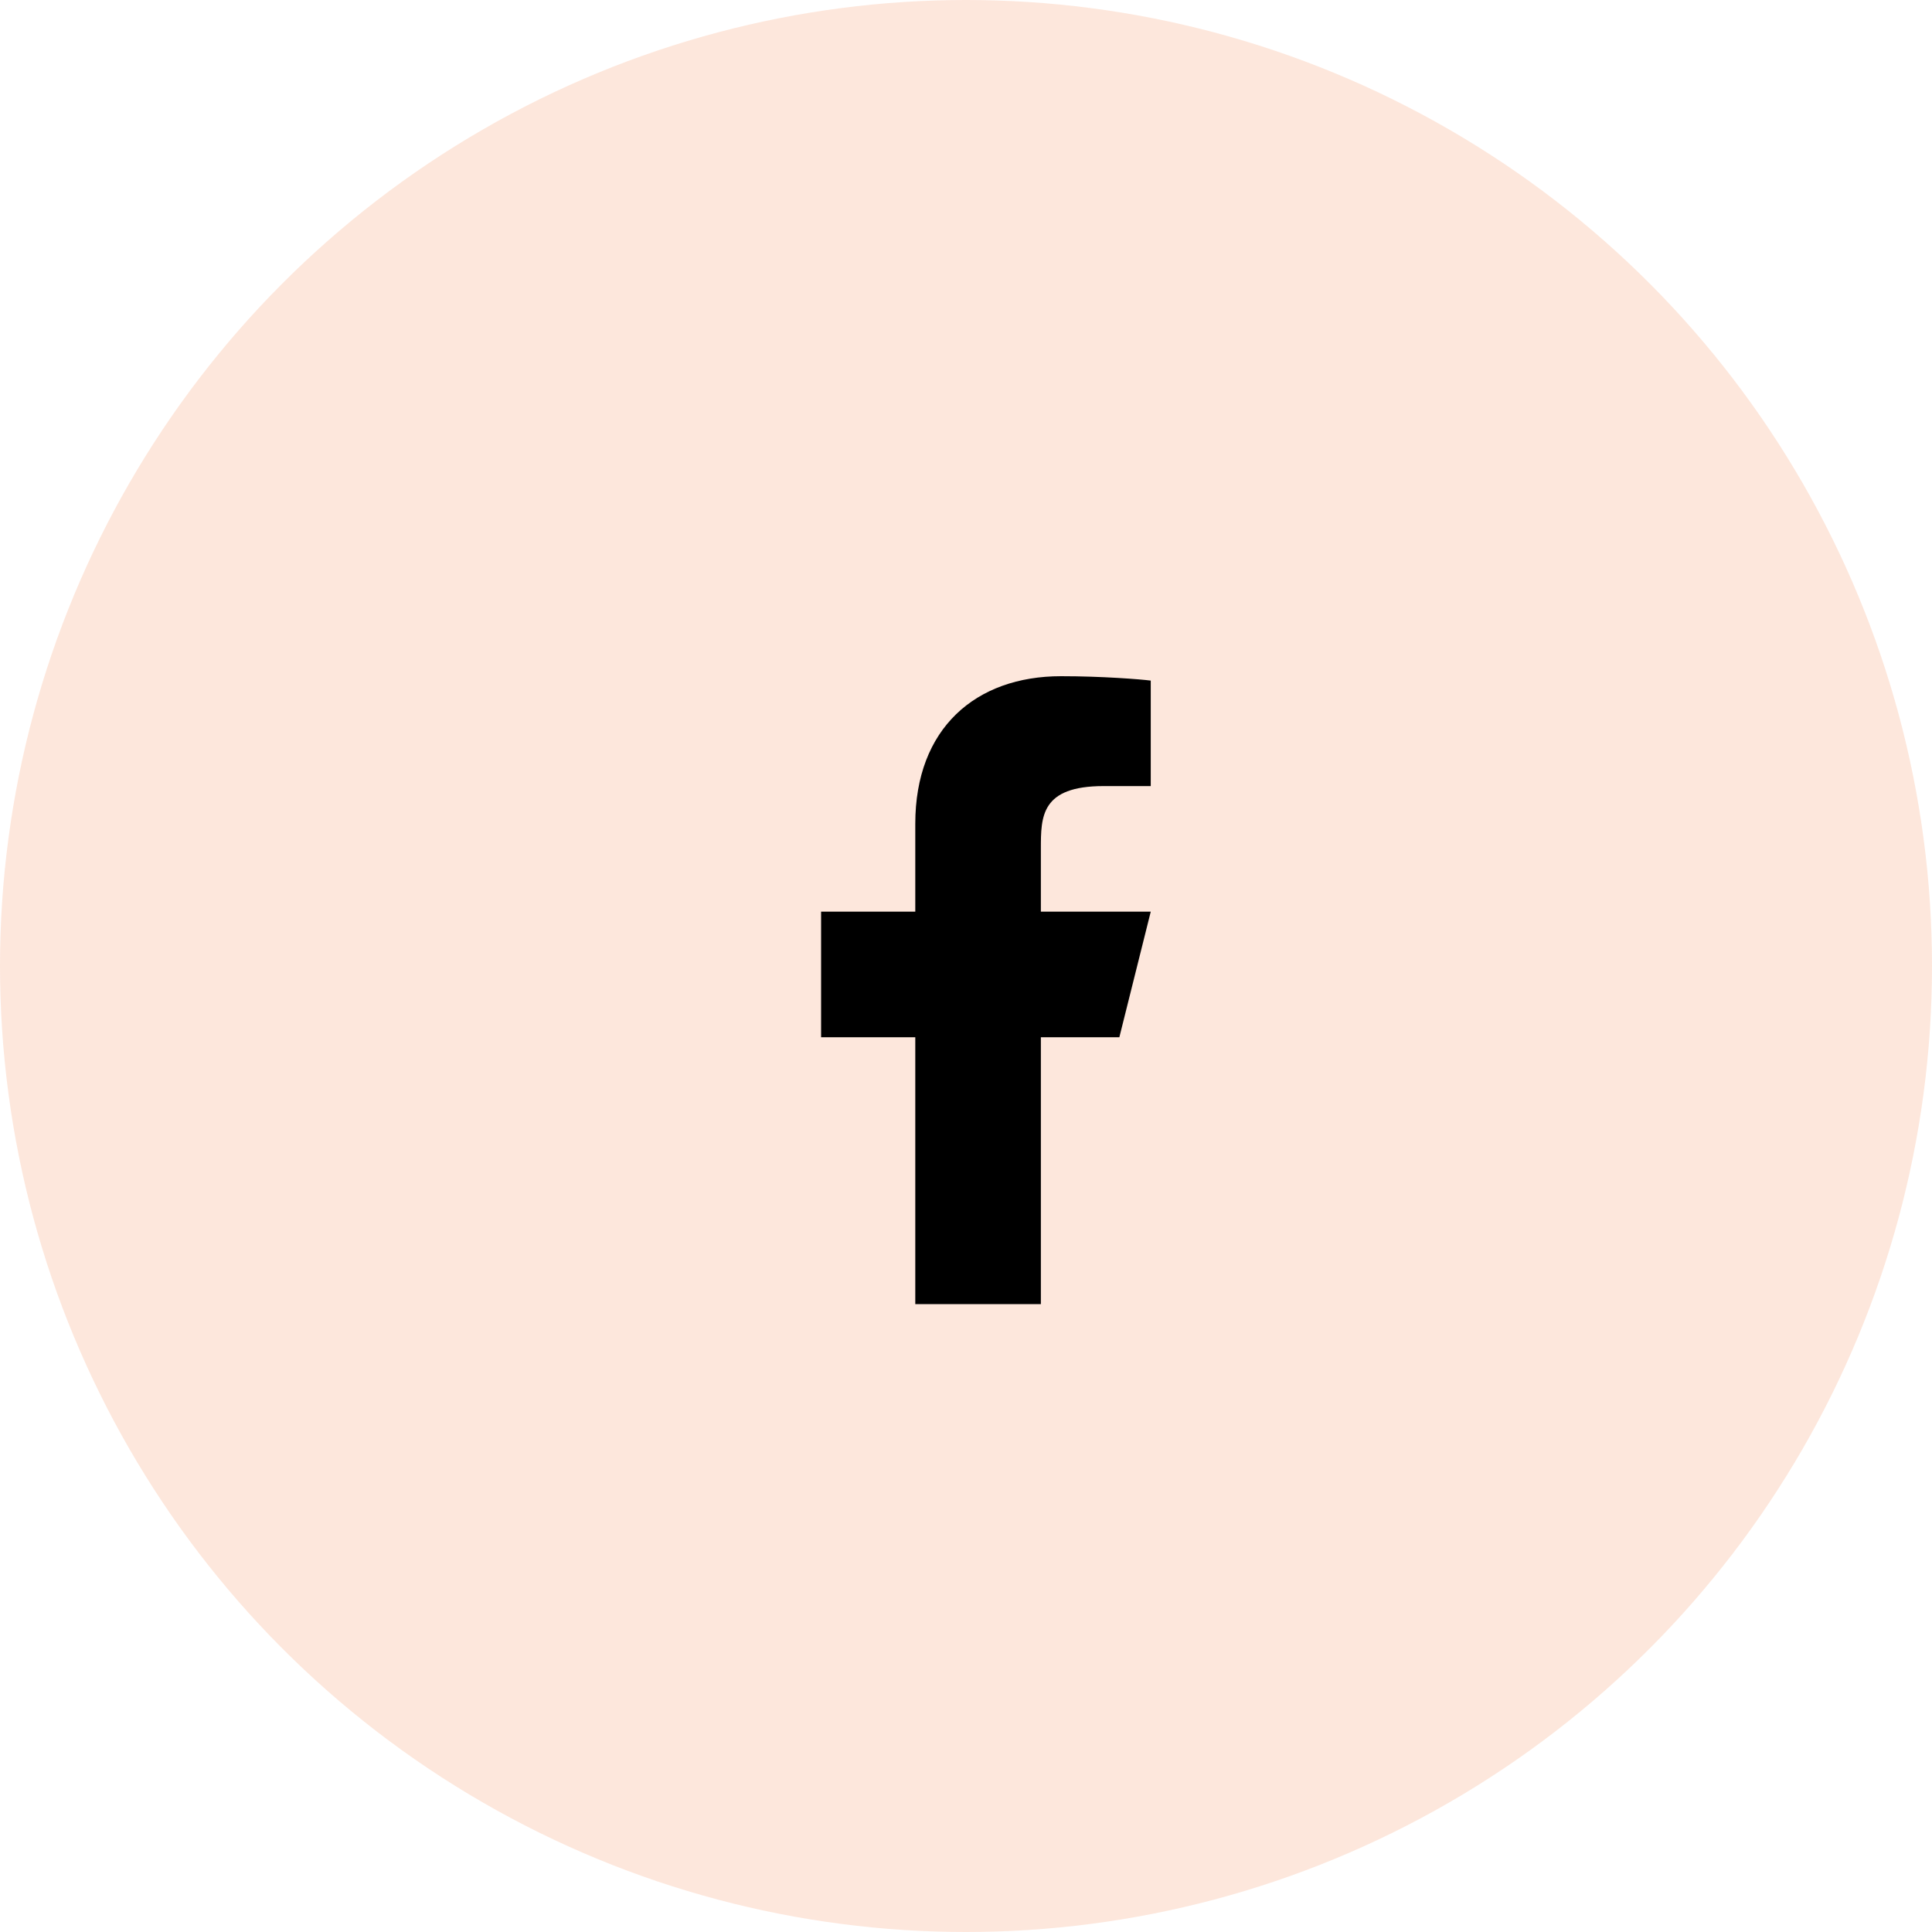 <svg width="40" height="40" viewBox="0 0 40 40"  xmlns="http://www.w3.org/2000/svg">
<circle cx="20" cy="20" r="20" fill="#F16214" fill-opacity="0.15"/>
<path d="M21.55 21.475H23.175L23.825 18.875H21.55V17.575C21.55 16.905 21.55 16.275 22.85 16.275H23.825V14.091C23.613 14.063 22.813 14 21.968 14C20.203 14 18.95 15.077 18.95 17.055V18.875H17V21.475H18.95V27H21.55V21.475Z" />
</svg>
